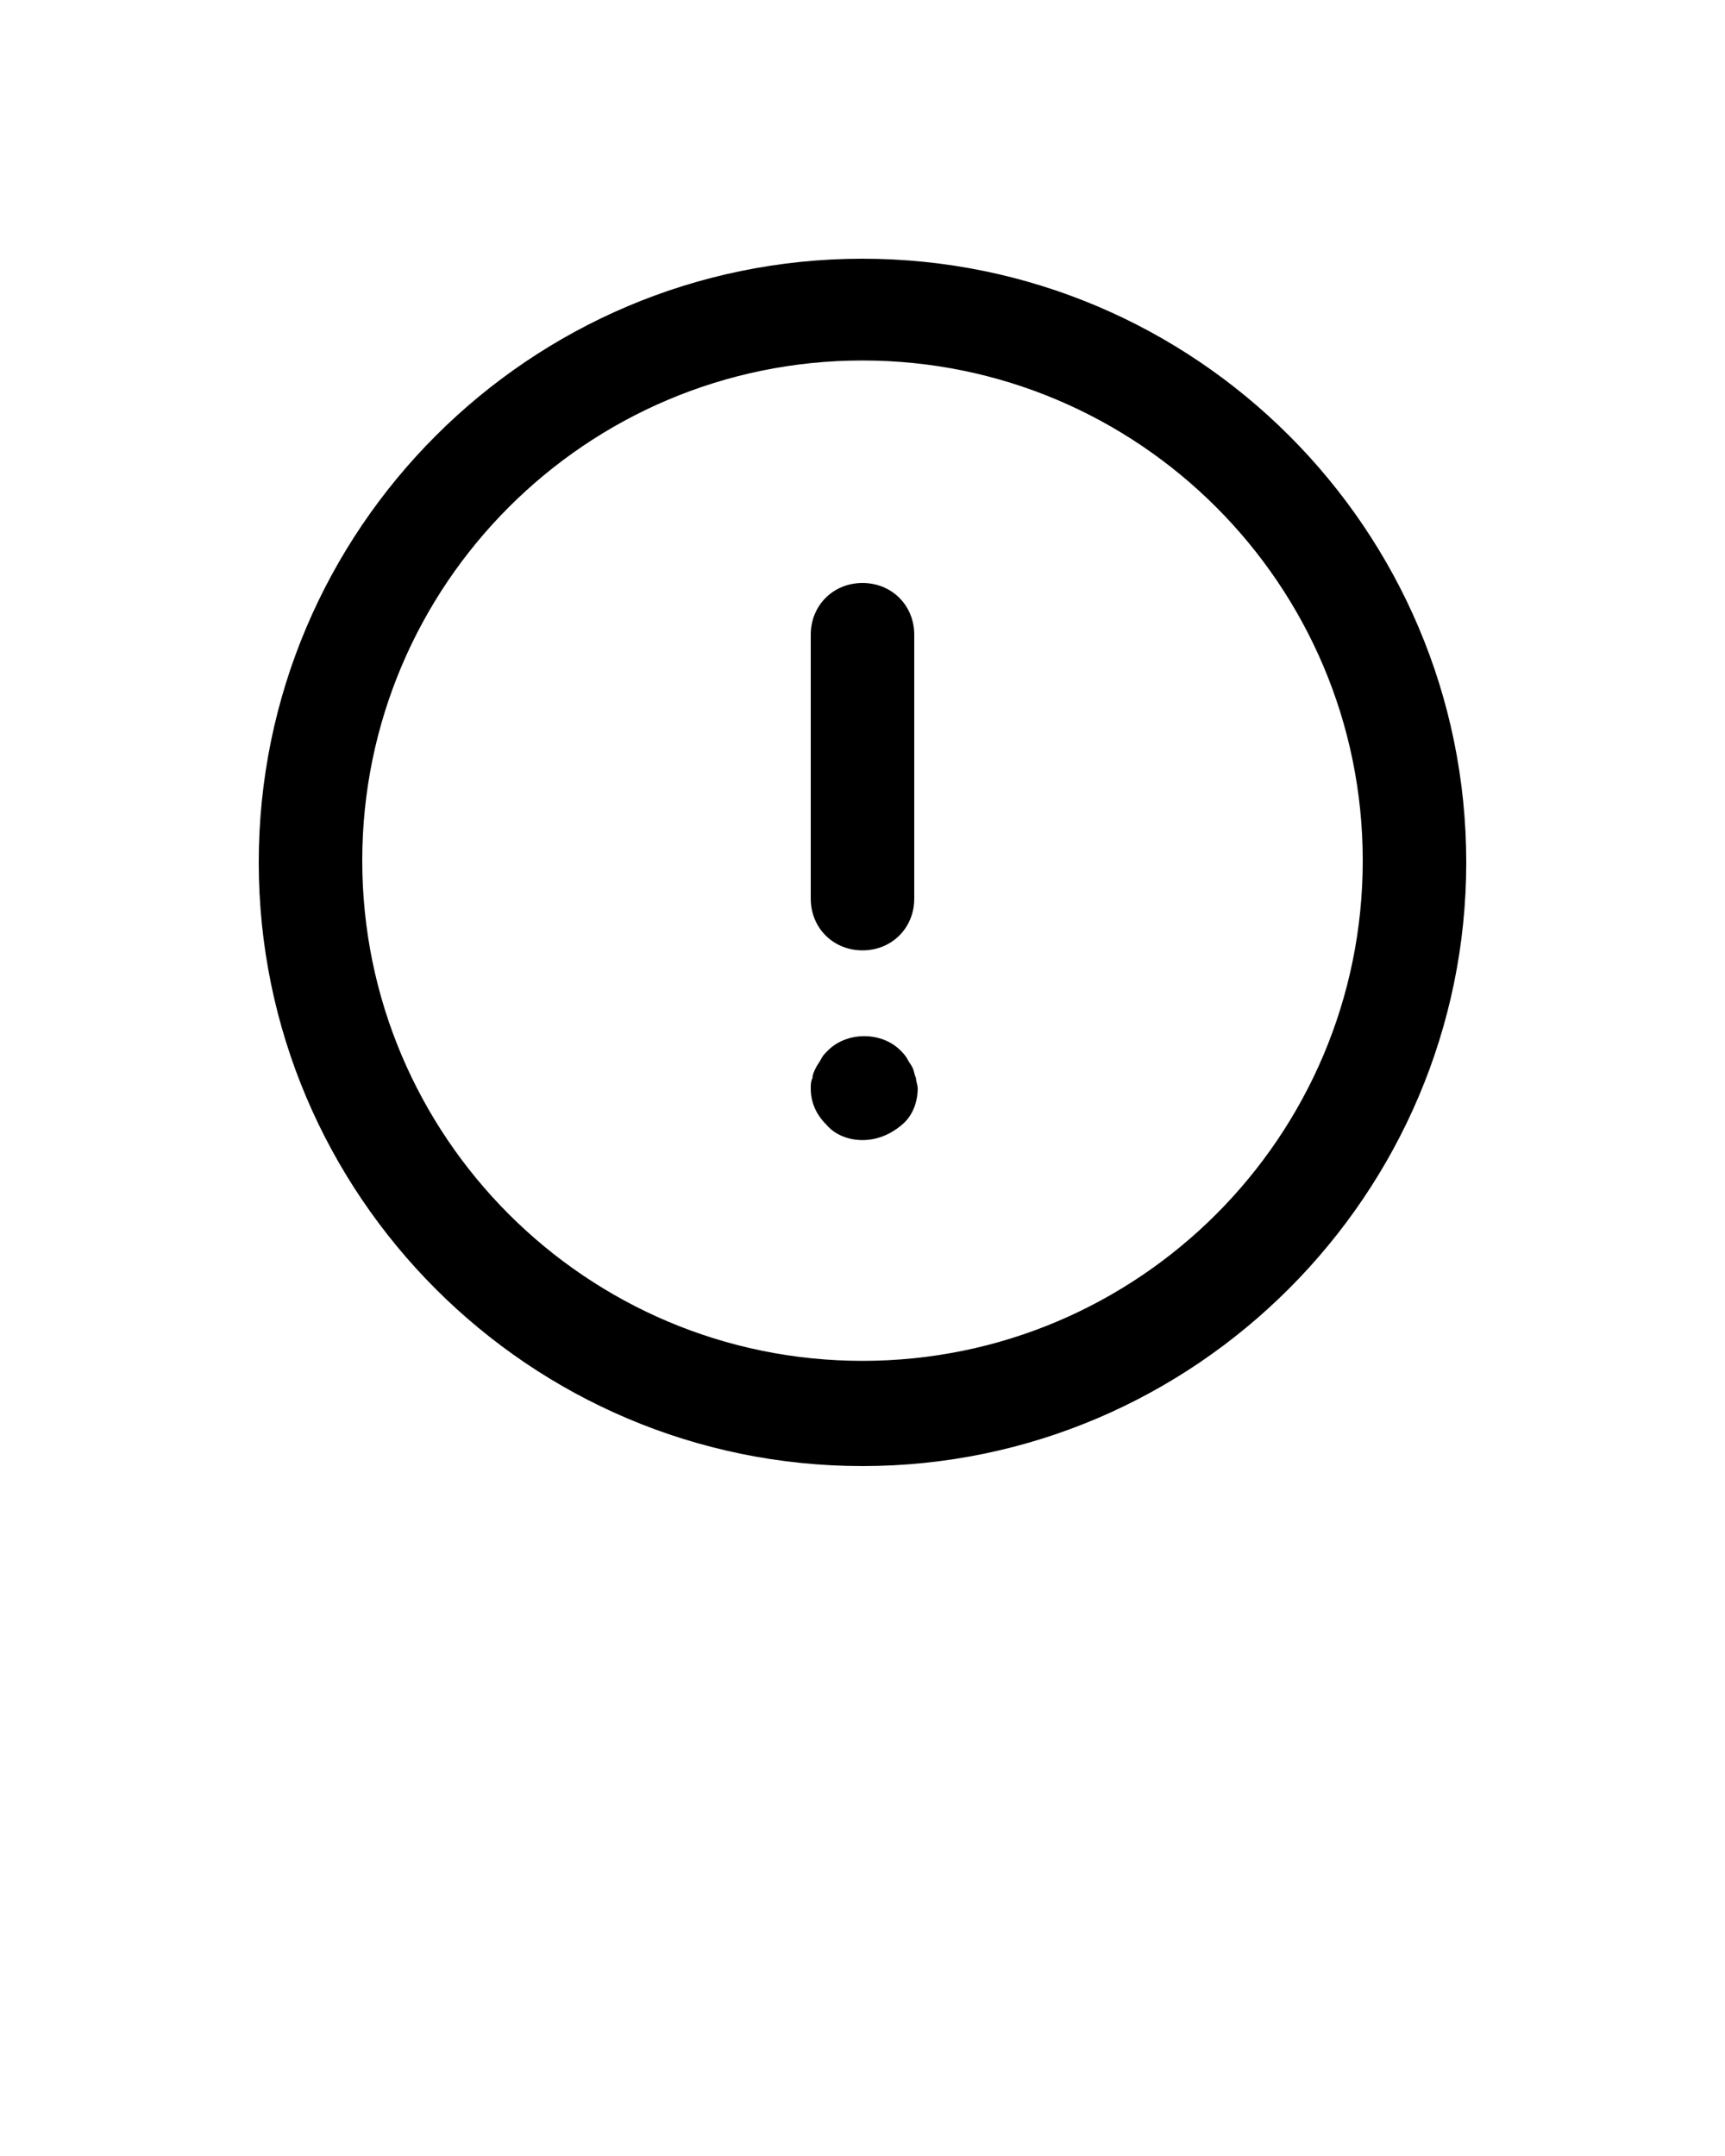 <svg xmlns="http://www.w3.org/2000/svg" xmlns:xlink="http://www.w3.org/1999/xlink" version="1.1" x="0px" y="0px" viewBox="0 0 100 125" style="enable-background:new 0 0 100 100;" xml:space="preserve"><g><g><path d="M50,85c-19.3,0-35-15.7-35-35c0-19.3,15.7-35,35-35c19.3,0,35,15.7,35,35C85,69.2,69.3,85,50,85z M50,20.9    c-16,0-29,13-29,29c0,16,13,29,29,29c16,0,29-13,29-29C79,33.9,66,20.9,50,20.9z"/></g><g><path d="M50,55.1c-1.7,0-3-1.3-3-3V36.8c0-1.7,1.3-3,3-3c1.7,0,3,1.3,3,3v15.3C53,53.8,51.7,55.1,50,55.1z"/></g><g><path d="M50,66.1c-0.8,0-1.6-0.3-2.1-0.9c-0.6-0.6-0.9-1.3-0.9-2.1c0-0.2,0-0.4,0.1-0.6c0-0.2,0.1-0.4,0.2-0.6    c0.1-0.2,0.2-0.3,0.3-0.5c0.1-0.2,0.2-0.3,0.4-0.5c1.1-1.1,3.1-1.1,4.2,0c0.1,0.1,0.3,0.3,0.4,0.5c0.1,0.2,0.2,0.3,0.3,0.5    c0.1,0.2,0.1,0.4,0.2,0.6c0,0.2,0.1,0.4,0.1,0.6c0,0.8-0.3,1.6-0.9,2.1C51.6,65.8,50.8,66.1,50,66.1z"/></g></g></svg>